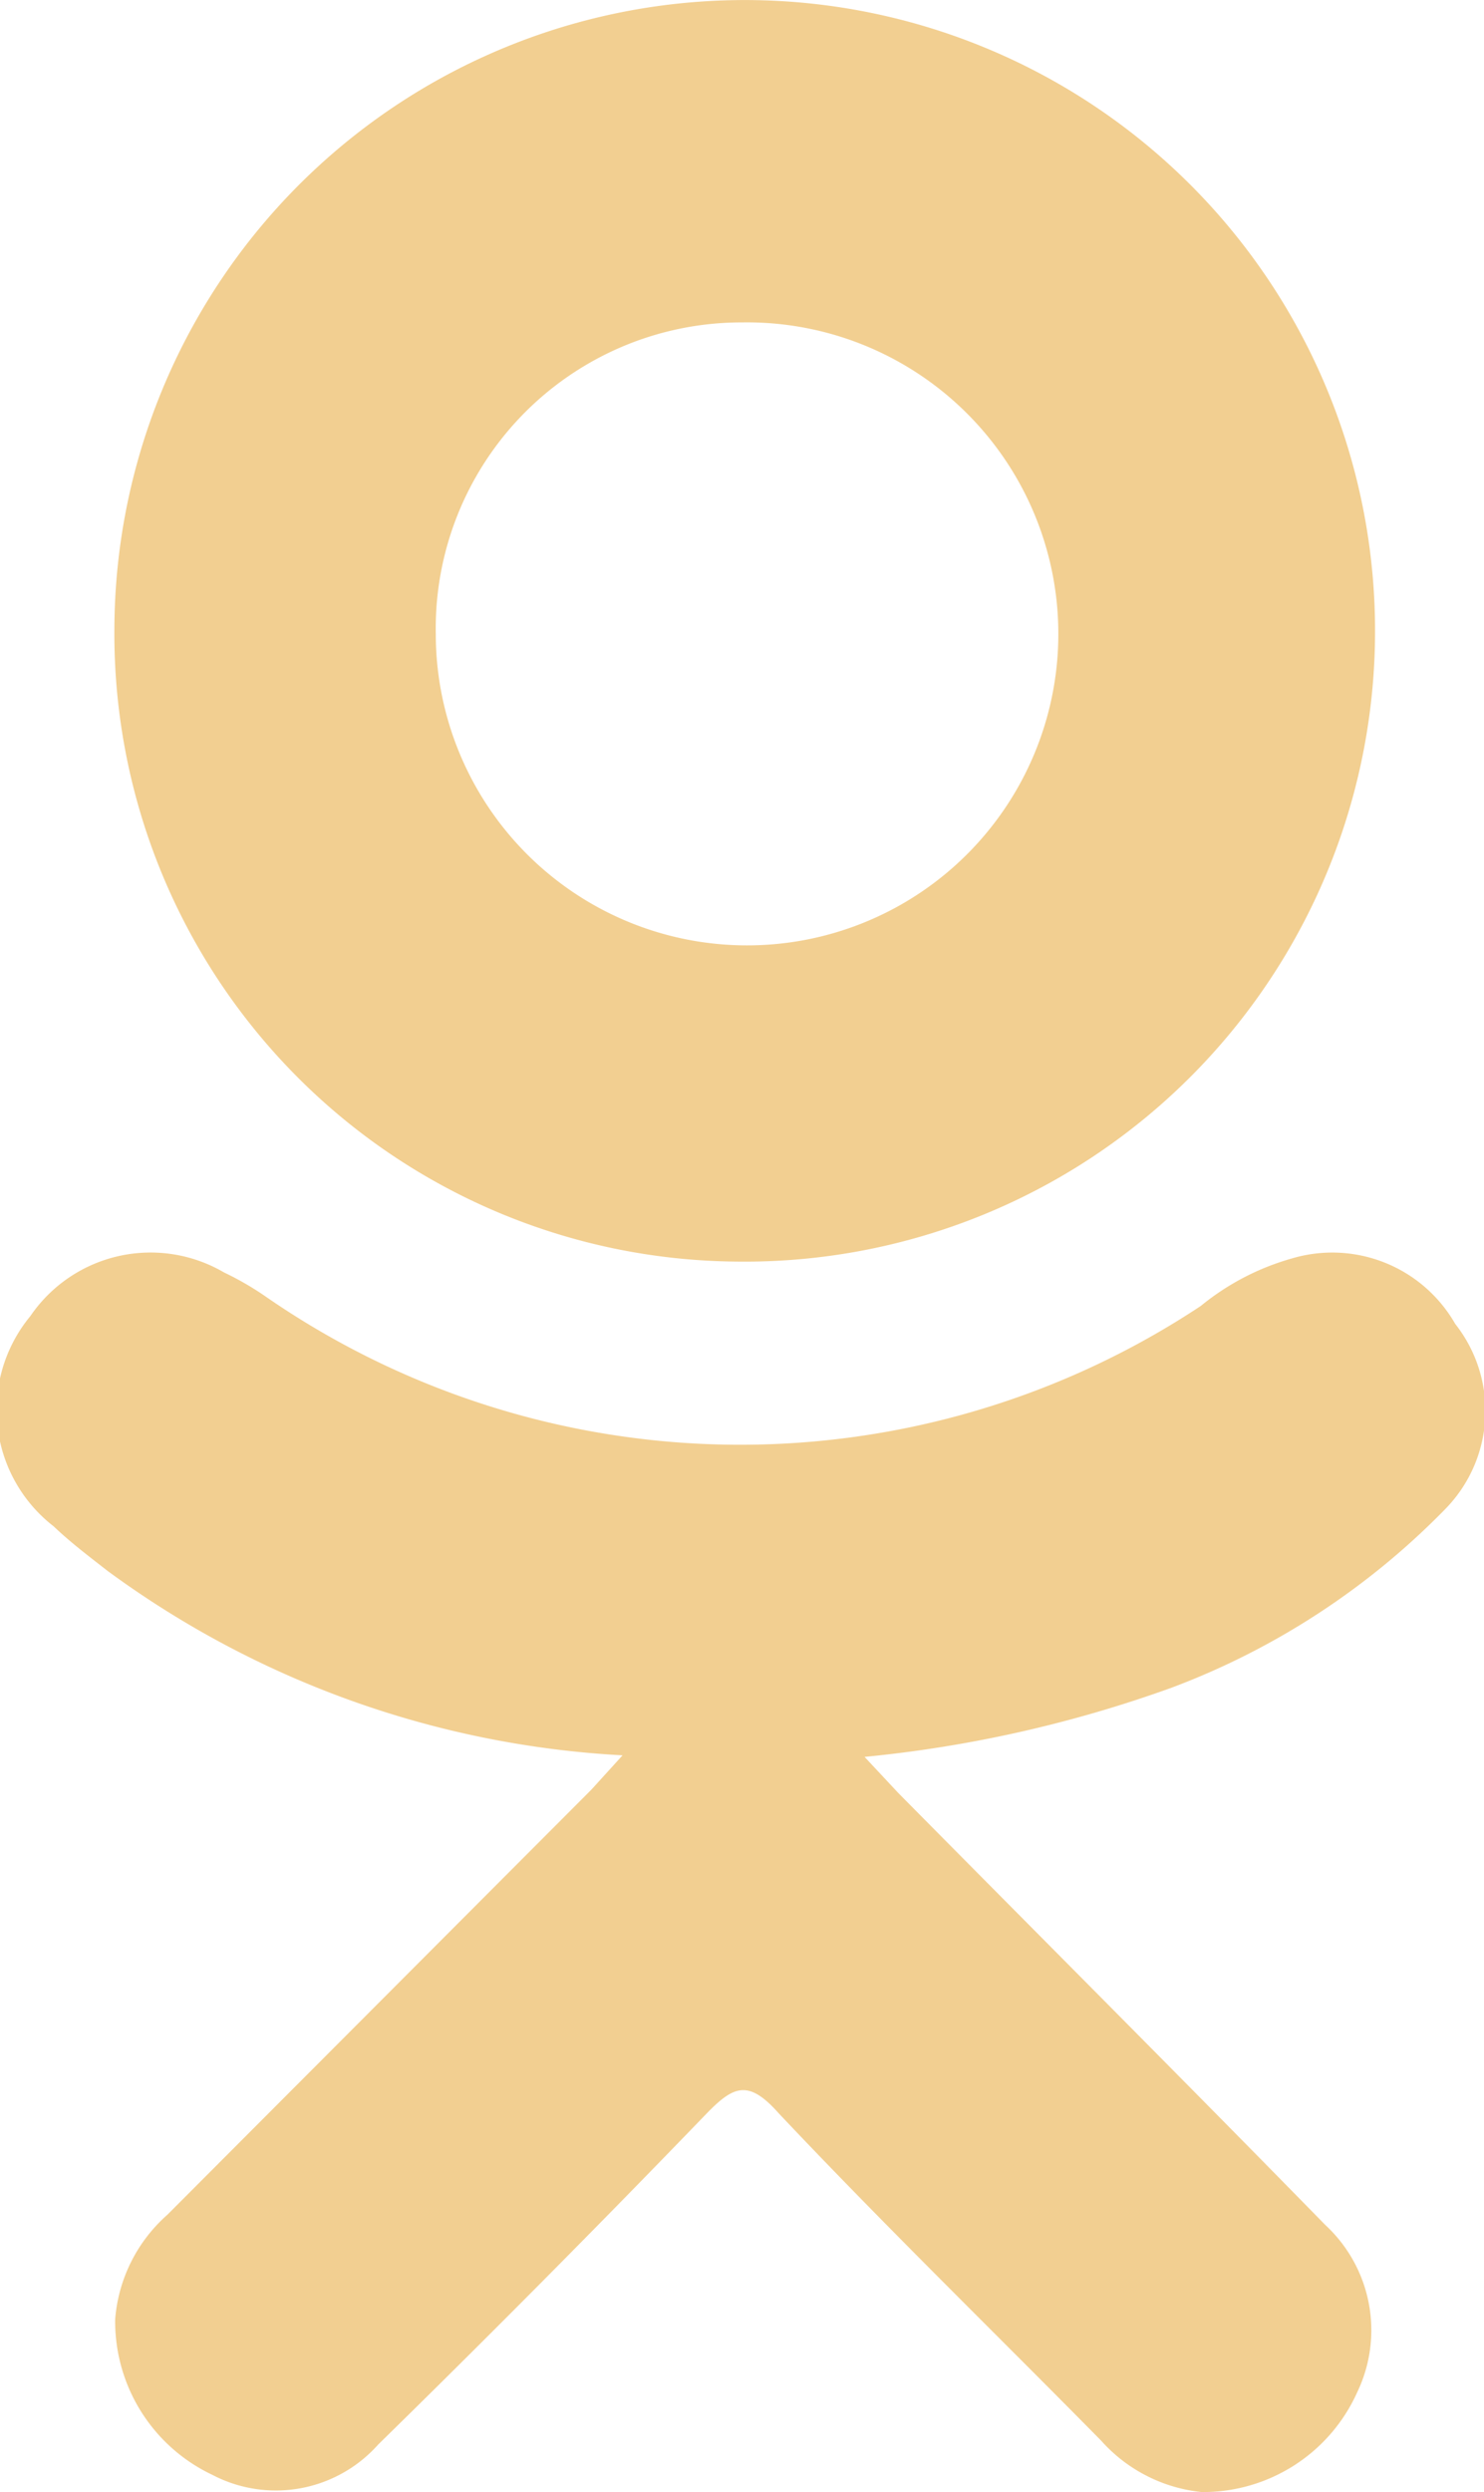 <svg xmlns="http://www.w3.org/2000/svg" viewBox="0 0 19.07 32"><title>ok</title><path d="M18.57,19.38A1.8,1.8,0,0,0,18.7,17a1.82,1.82,0,0,0-2.1-.84,3.24,3.24,0,0,0-1.17.61,10.72,10.72,0,0,1-12-.11,3.86,3.86,0,0,0-.55-.32,1.87,1.87,0,0,0-2.49.56A1.89,1.89,0,0,0,.69,19.6c.22.21.46.39.69.57A12.28,12.28,0,0,0,8,22.54l-.4.44L2.15,28.44a2,2,0,0,0-.67,1.34,2.18,2.18,0,0,0,1.25,2,1.76,1.76,0,0,0,2.13-.39C6.28,30,7.69,28.58,9.08,27.14c.35-.36.54-.44.93,0,1.35,1.43,2.76,2.8,4.14,4.2a2,2,0,0,0,1.29.66,2.17,2.17,0,0,0,2-1.28,1.84,1.84,0,0,0-.41-2.15c-1.82-1.86-3.66-3.7-5.49-5.55l-.43-.46a16.24,16.24,0,0,0,3.95-.89A9.65,9.65,0,0,0,18.57,19.38ZM9.47,16.2a8.1,8.1,0,1,0-8-8.12A8.06,8.06,0,0,0,9.47,16.2ZM9.54,4.14a4,4,0,1,1-3.94,4A3.93,3.93,0,0,1,9.54,4.14Z" fill="#f2cf91"/></svg>